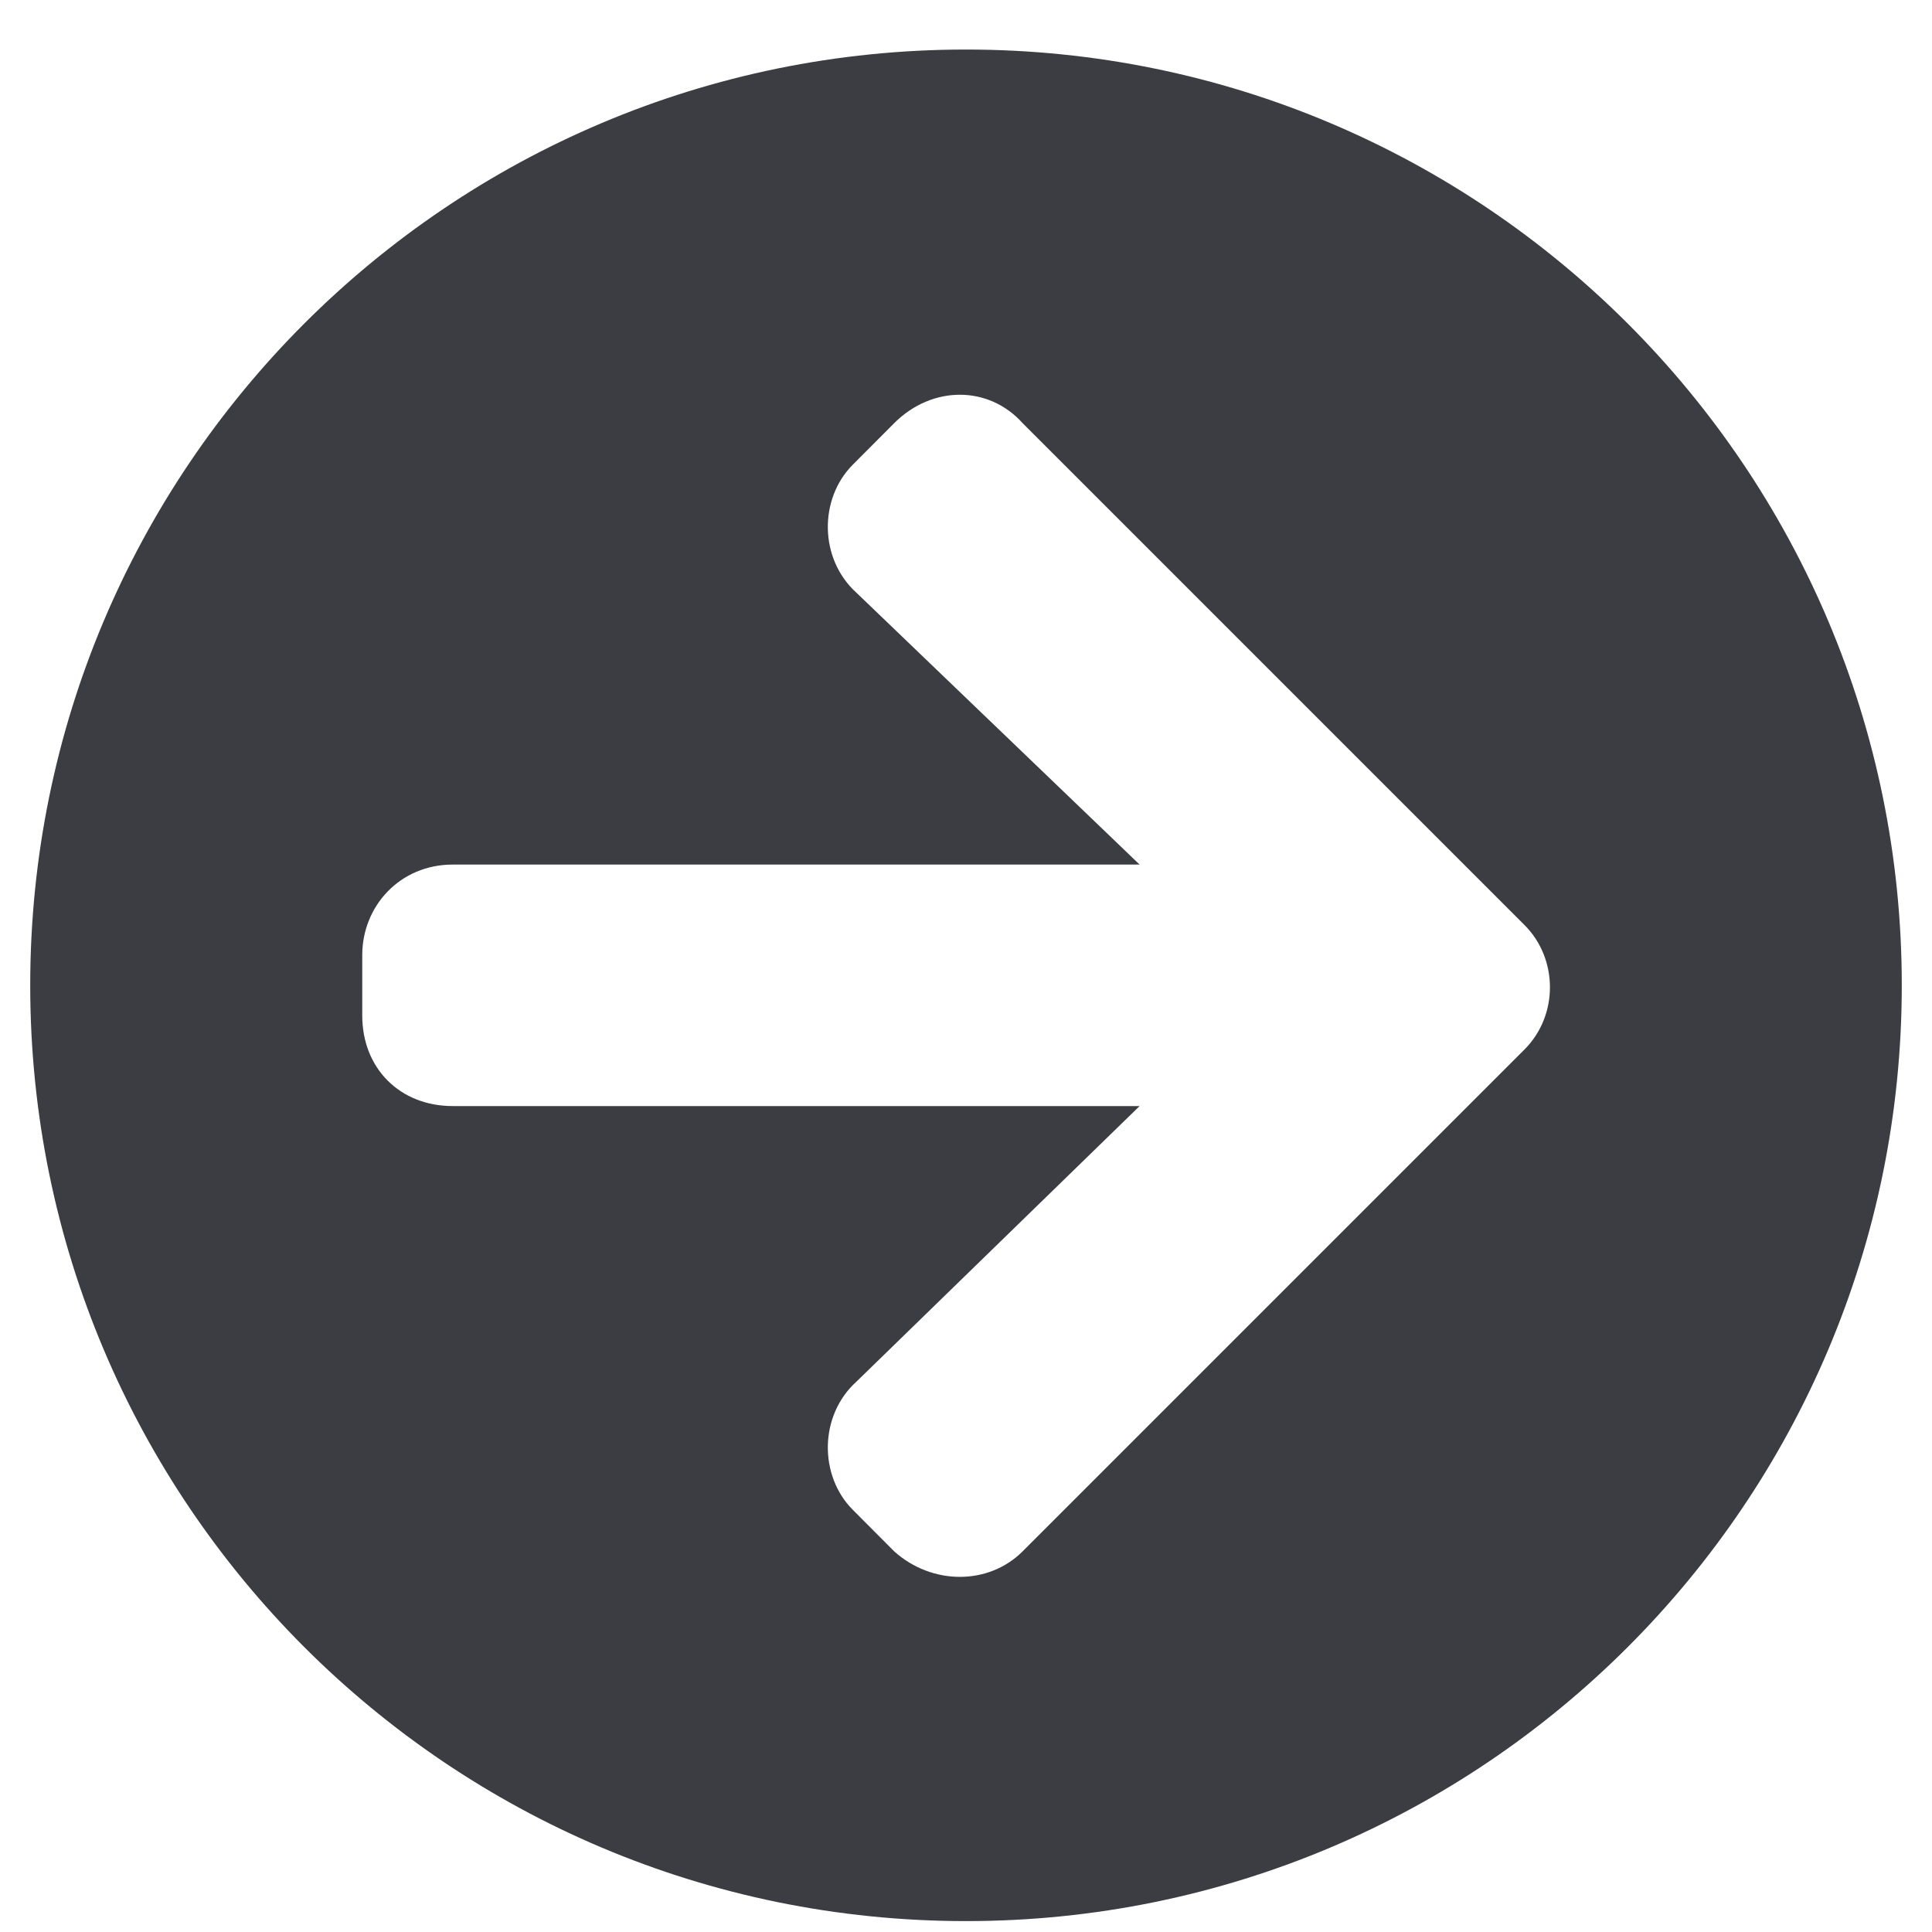 <svg width="14" height="14" viewBox="0 0 14 14" fill="none" xmlns="http://www.w3.org/2000/svg">
<path d="M7 0.359C10.746 0.359 13.781 3.394 13.781 7.14C13.781 10.886 10.746 13.921 7 13.921C3.254 13.921 0.219 10.886 0.219 7.14C0.219 3.394 3.254 0.359 7 0.359ZM6.207 4.296L8.258 6.265H3.281C2.898 6.265 2.625 6.566 2.625 6.921V7.359C2.625 7.742 2.898 8.015 3.281 8.015H8.258L6.207 10.011C5.934 10.257 5.934 10.695 6.18 10.941L6.48 11.242C6.754 11.488 7.164 11.488 7.41 11.242L11.047 7.605C11.293 7.359 11.293 6.949 11.047 6.703L7.41 3.066C7.164 2.792 6.754 2.792 6.48 3.066L6.18 3.367C5.934 3.613 5.934 4.05 6.207 4.296Z" fill="#3B3D42"/>
</svg>
